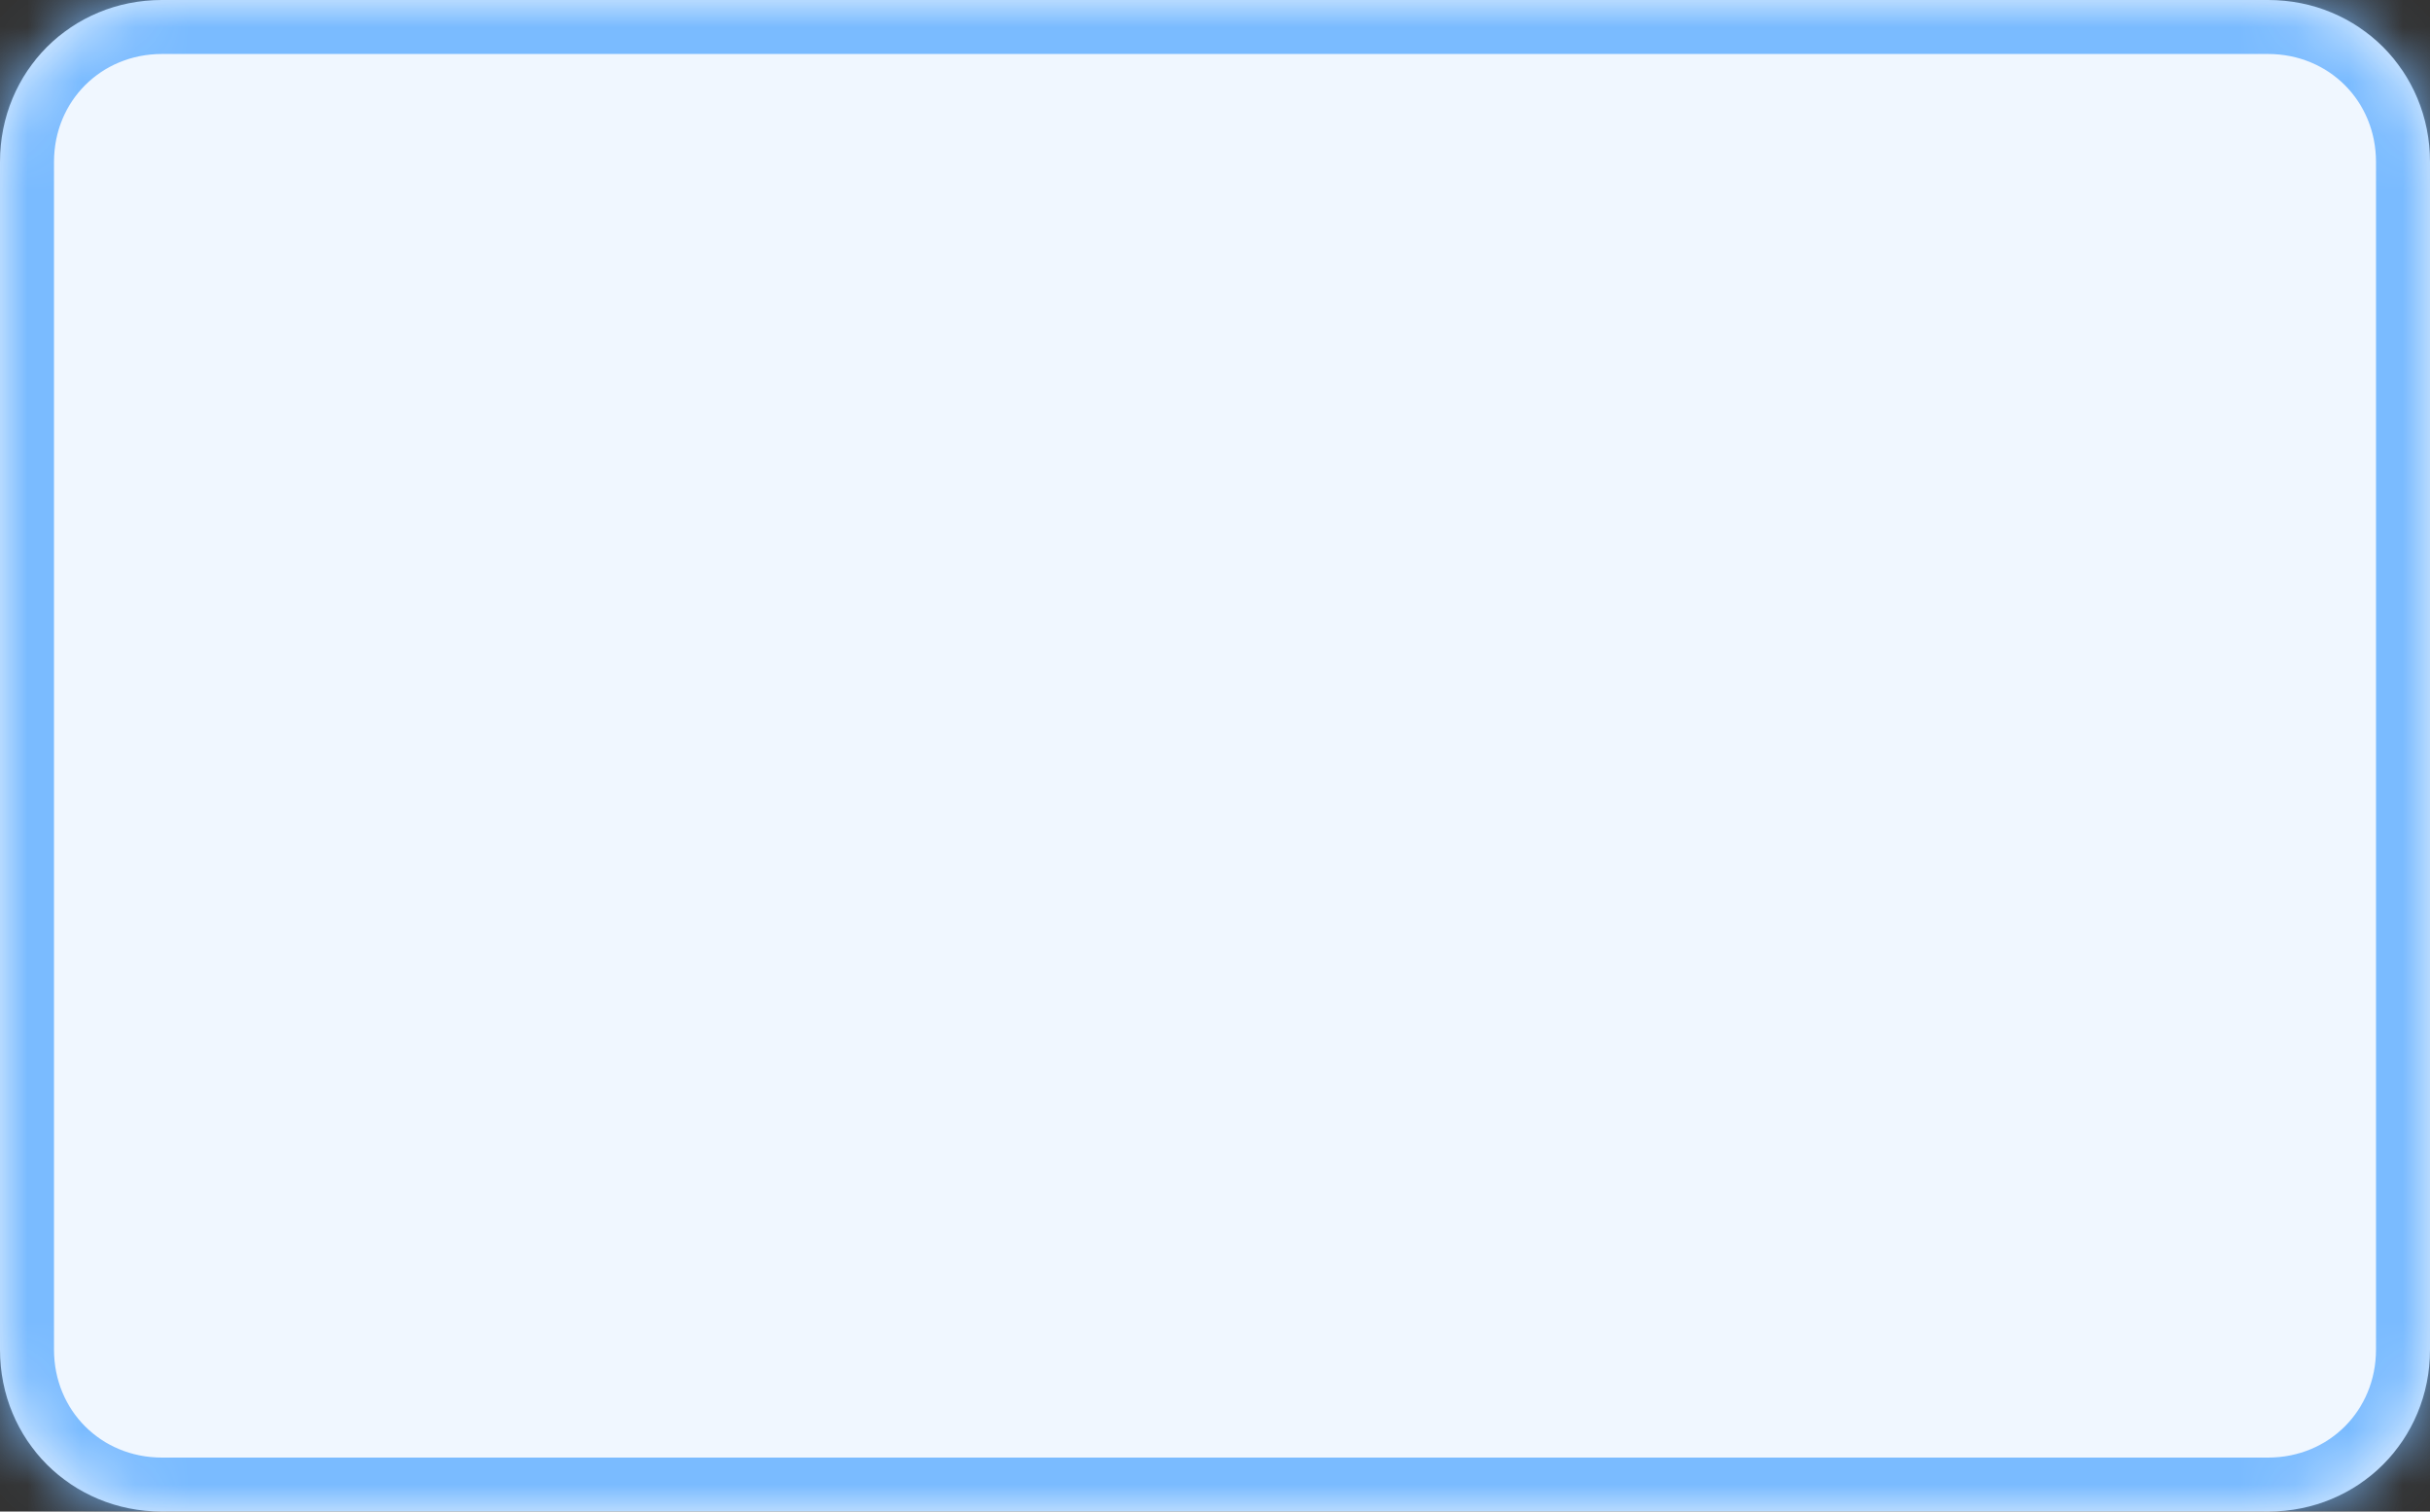 ﻿<?xml version="1.0" encoding="utf-8"?>
<svg version="1.1" xmlns:xlink="http://www.w3.org/1999/xlink" width="45px" height="28px" xmlns="http://www.w3.org/2000/svg">
  <rect width="100%" height="100%" fill="#333333" stroke="none"/>
  <defs>
    <mask fill="white" id="clip20">
      <path d="M 0 25  L 0 3  C 0 1.32  1.32 0  3 0  L 42 0  C 43.68 0  45 1.32  45 3  L 45 25  C 45 26.68  43.68 28  42 28  L 28.821 28  L 3 28  C 1.32 28  0 26.68  0 25  Z " fill-rule="evenodd" />
    </mask>
  </defs>
  <g transform="matrix(1 0 0 1 -584 -244 )">
    <path d="M 0 25  L 0 3  C 0 1.32  1.32 0  3 0  L 42 0  C 43.68 0  45 1.32  45 3  L 45 25  C 45 26.68  43.68 28  42 28  L 28.821 28  L 3 28  C 1.32 28  0 26.68  0 25  Z " fill-rule="nonzero" fill="#f0f7ff" stroke="none" transform="matrix(1 0 0 1 584 244 )" />
    <path d="M 0 25  L 0 3  C 0 1.32  1.32 0  3 0  L 42 0  C 43.68 0  45 1.32  45 3  L 45 25  C 45 26.68  43.68 28  42 28  L 28.821 28  L 3 28  C 1.32 28  0 26.68  0 25  Z " stroke-width="2" stroke="#7abbff" fill="none" stroke-opacity="0.996" transform="matrix(1 0 0 1 584 244 )" mask="url(#clip20)" />
  </g>
</svg>